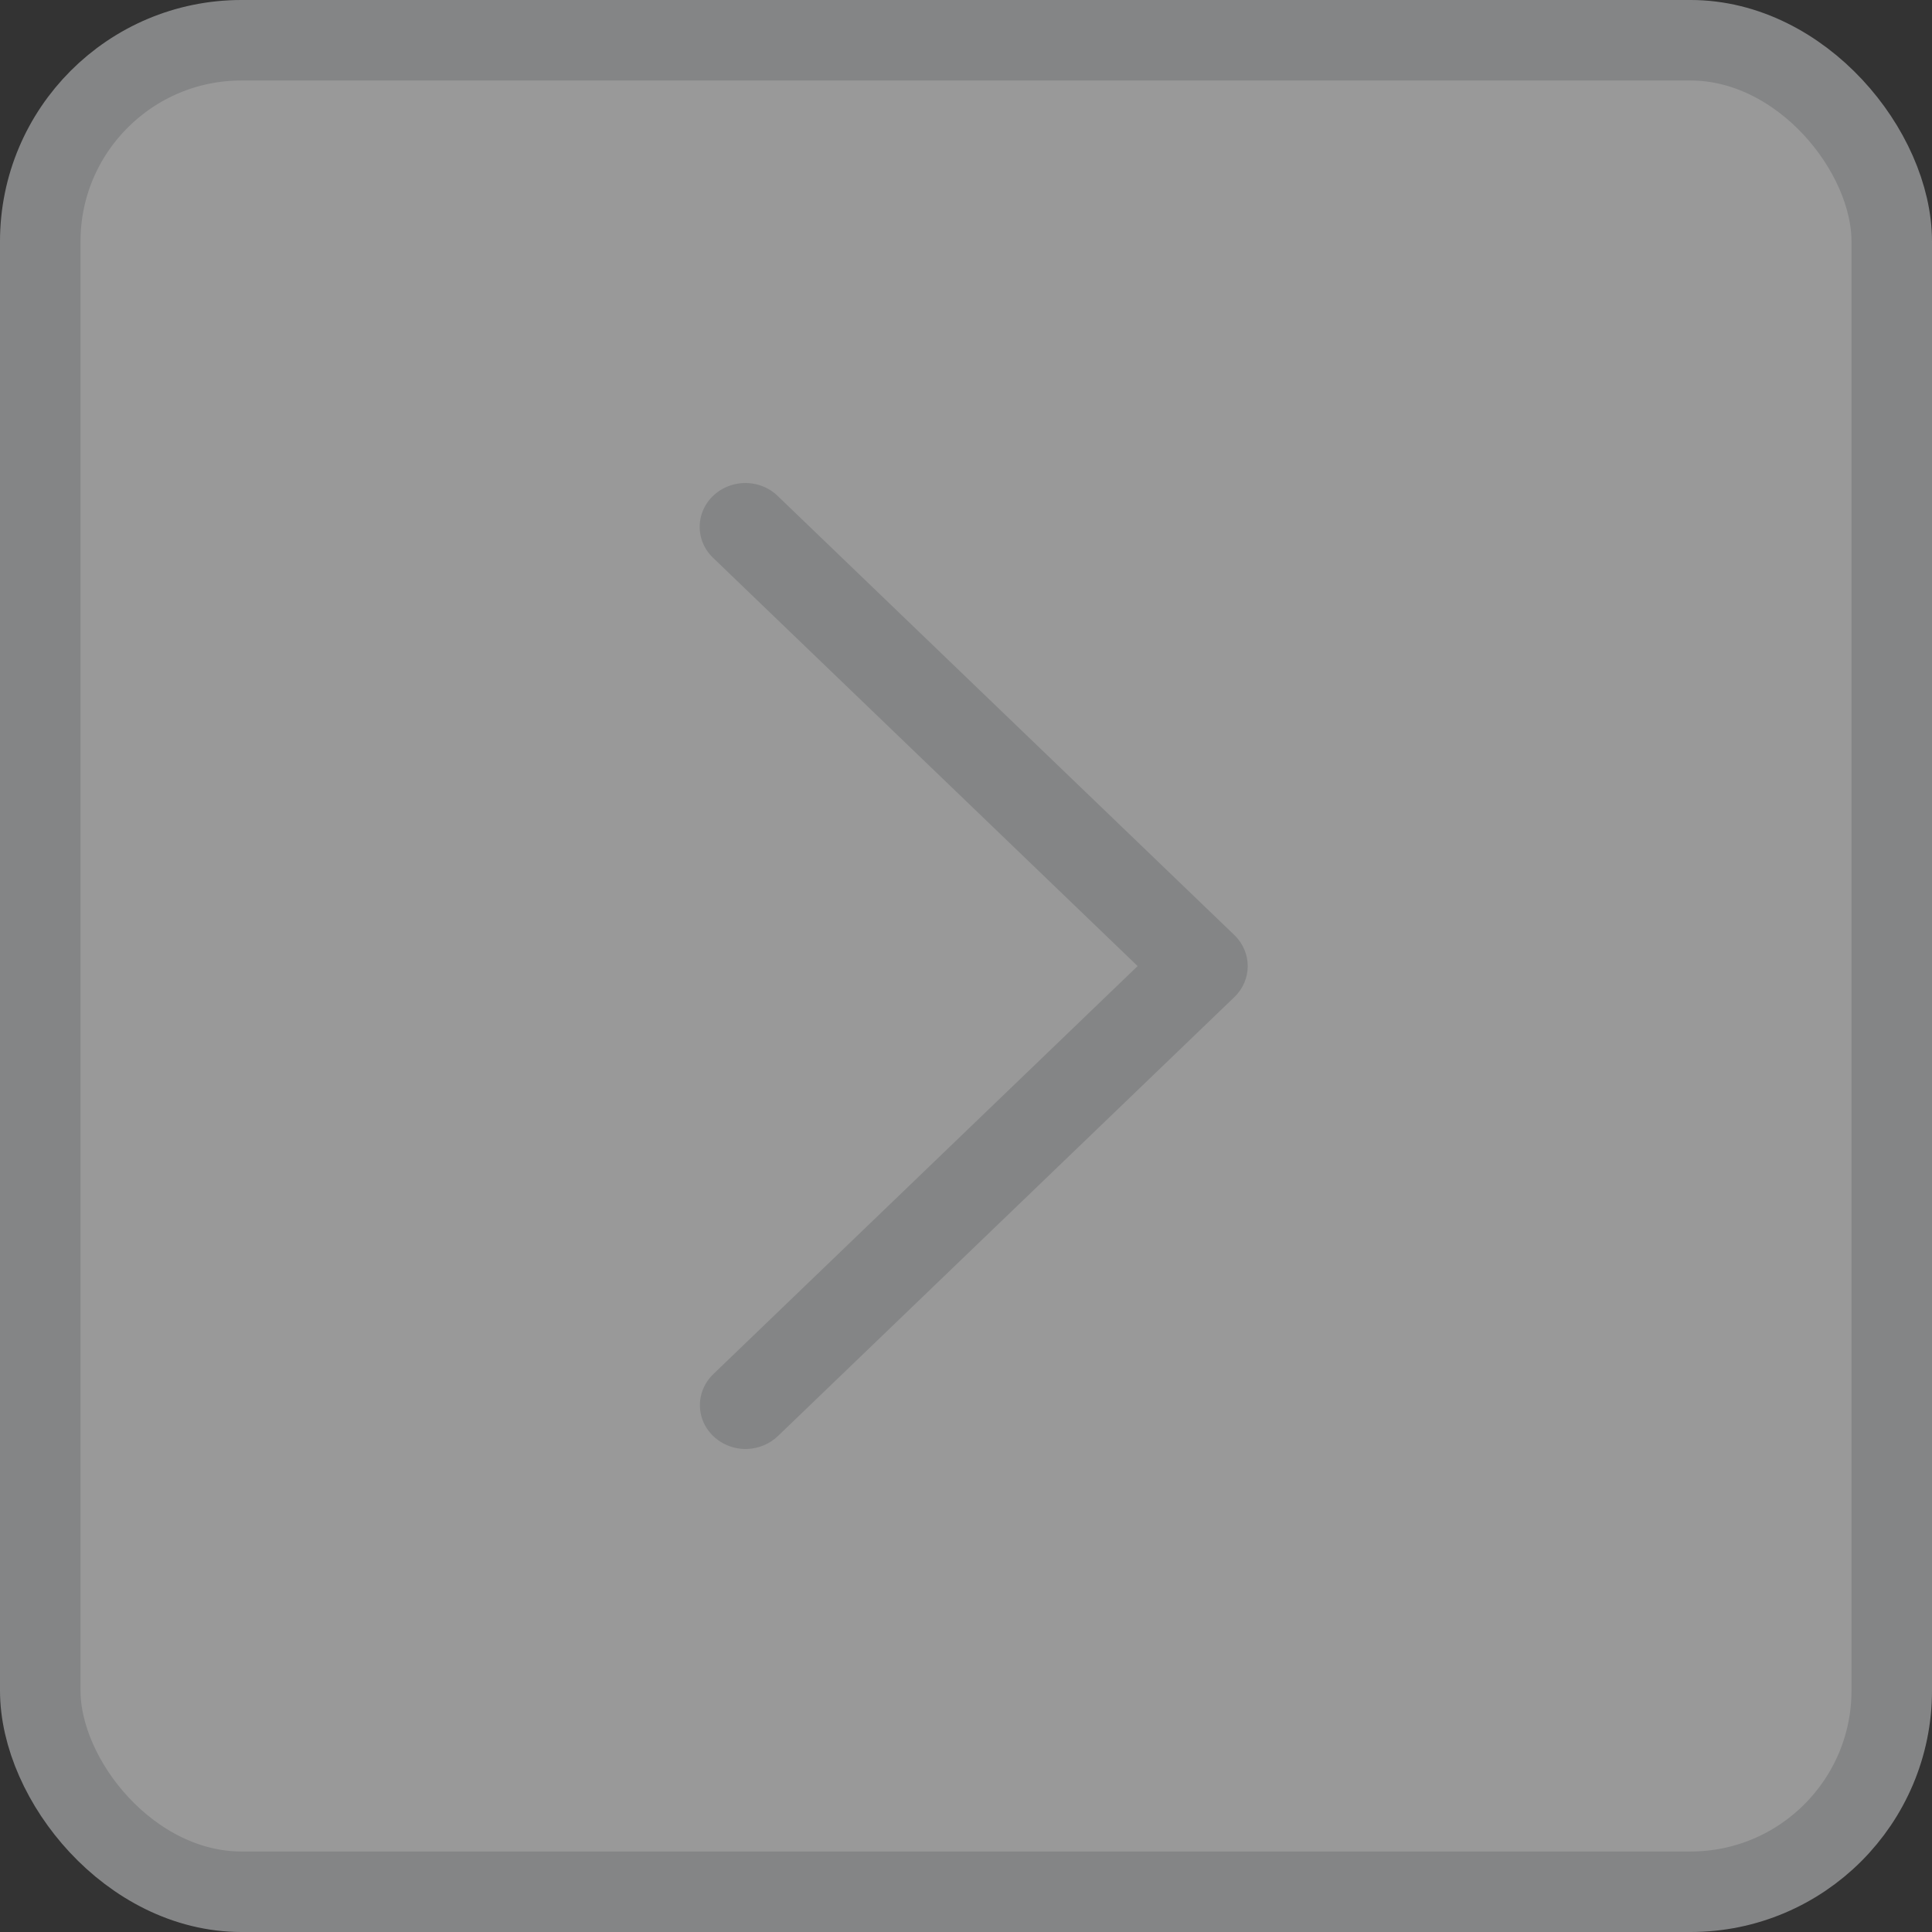 <svg width="24" height="24" viewBox="0 0 24 24" fill="none" xmlns="http://www.w3.org/2000/svg">
<rect x="0" y="0" width="24" height="24" fill="#333333" stroke="none"/>
<g opacity="0.5">
<rect x="23.5" y="23.5" width="23" height="23" rx="2.5" transform="rotate(-180 23.5 23.5)" fill="white" stroke="#D6D8DA"/>
<path d="M9.278 18C9.425 17.995 9.565 17.936 9.668 17.835L15.334 12.386C15.555 12.174 15.555 11.829 15.334 11.616L9.668 6.168C9.526 6.025 9.315 5.968 9.116 6.018C8.917 6.068 8.762 6.217 8.71 6.407C8.658 6.599 8.718 6.802 8.867 6.938L14.132 12.001L8.867 17.064C8.699 17.221 8.648 17.46 8.739 17.668C8.831 17.874 9.045 18.006 9.278 18Z" fill="#D6D8DA"/>
</g>
</svg>
